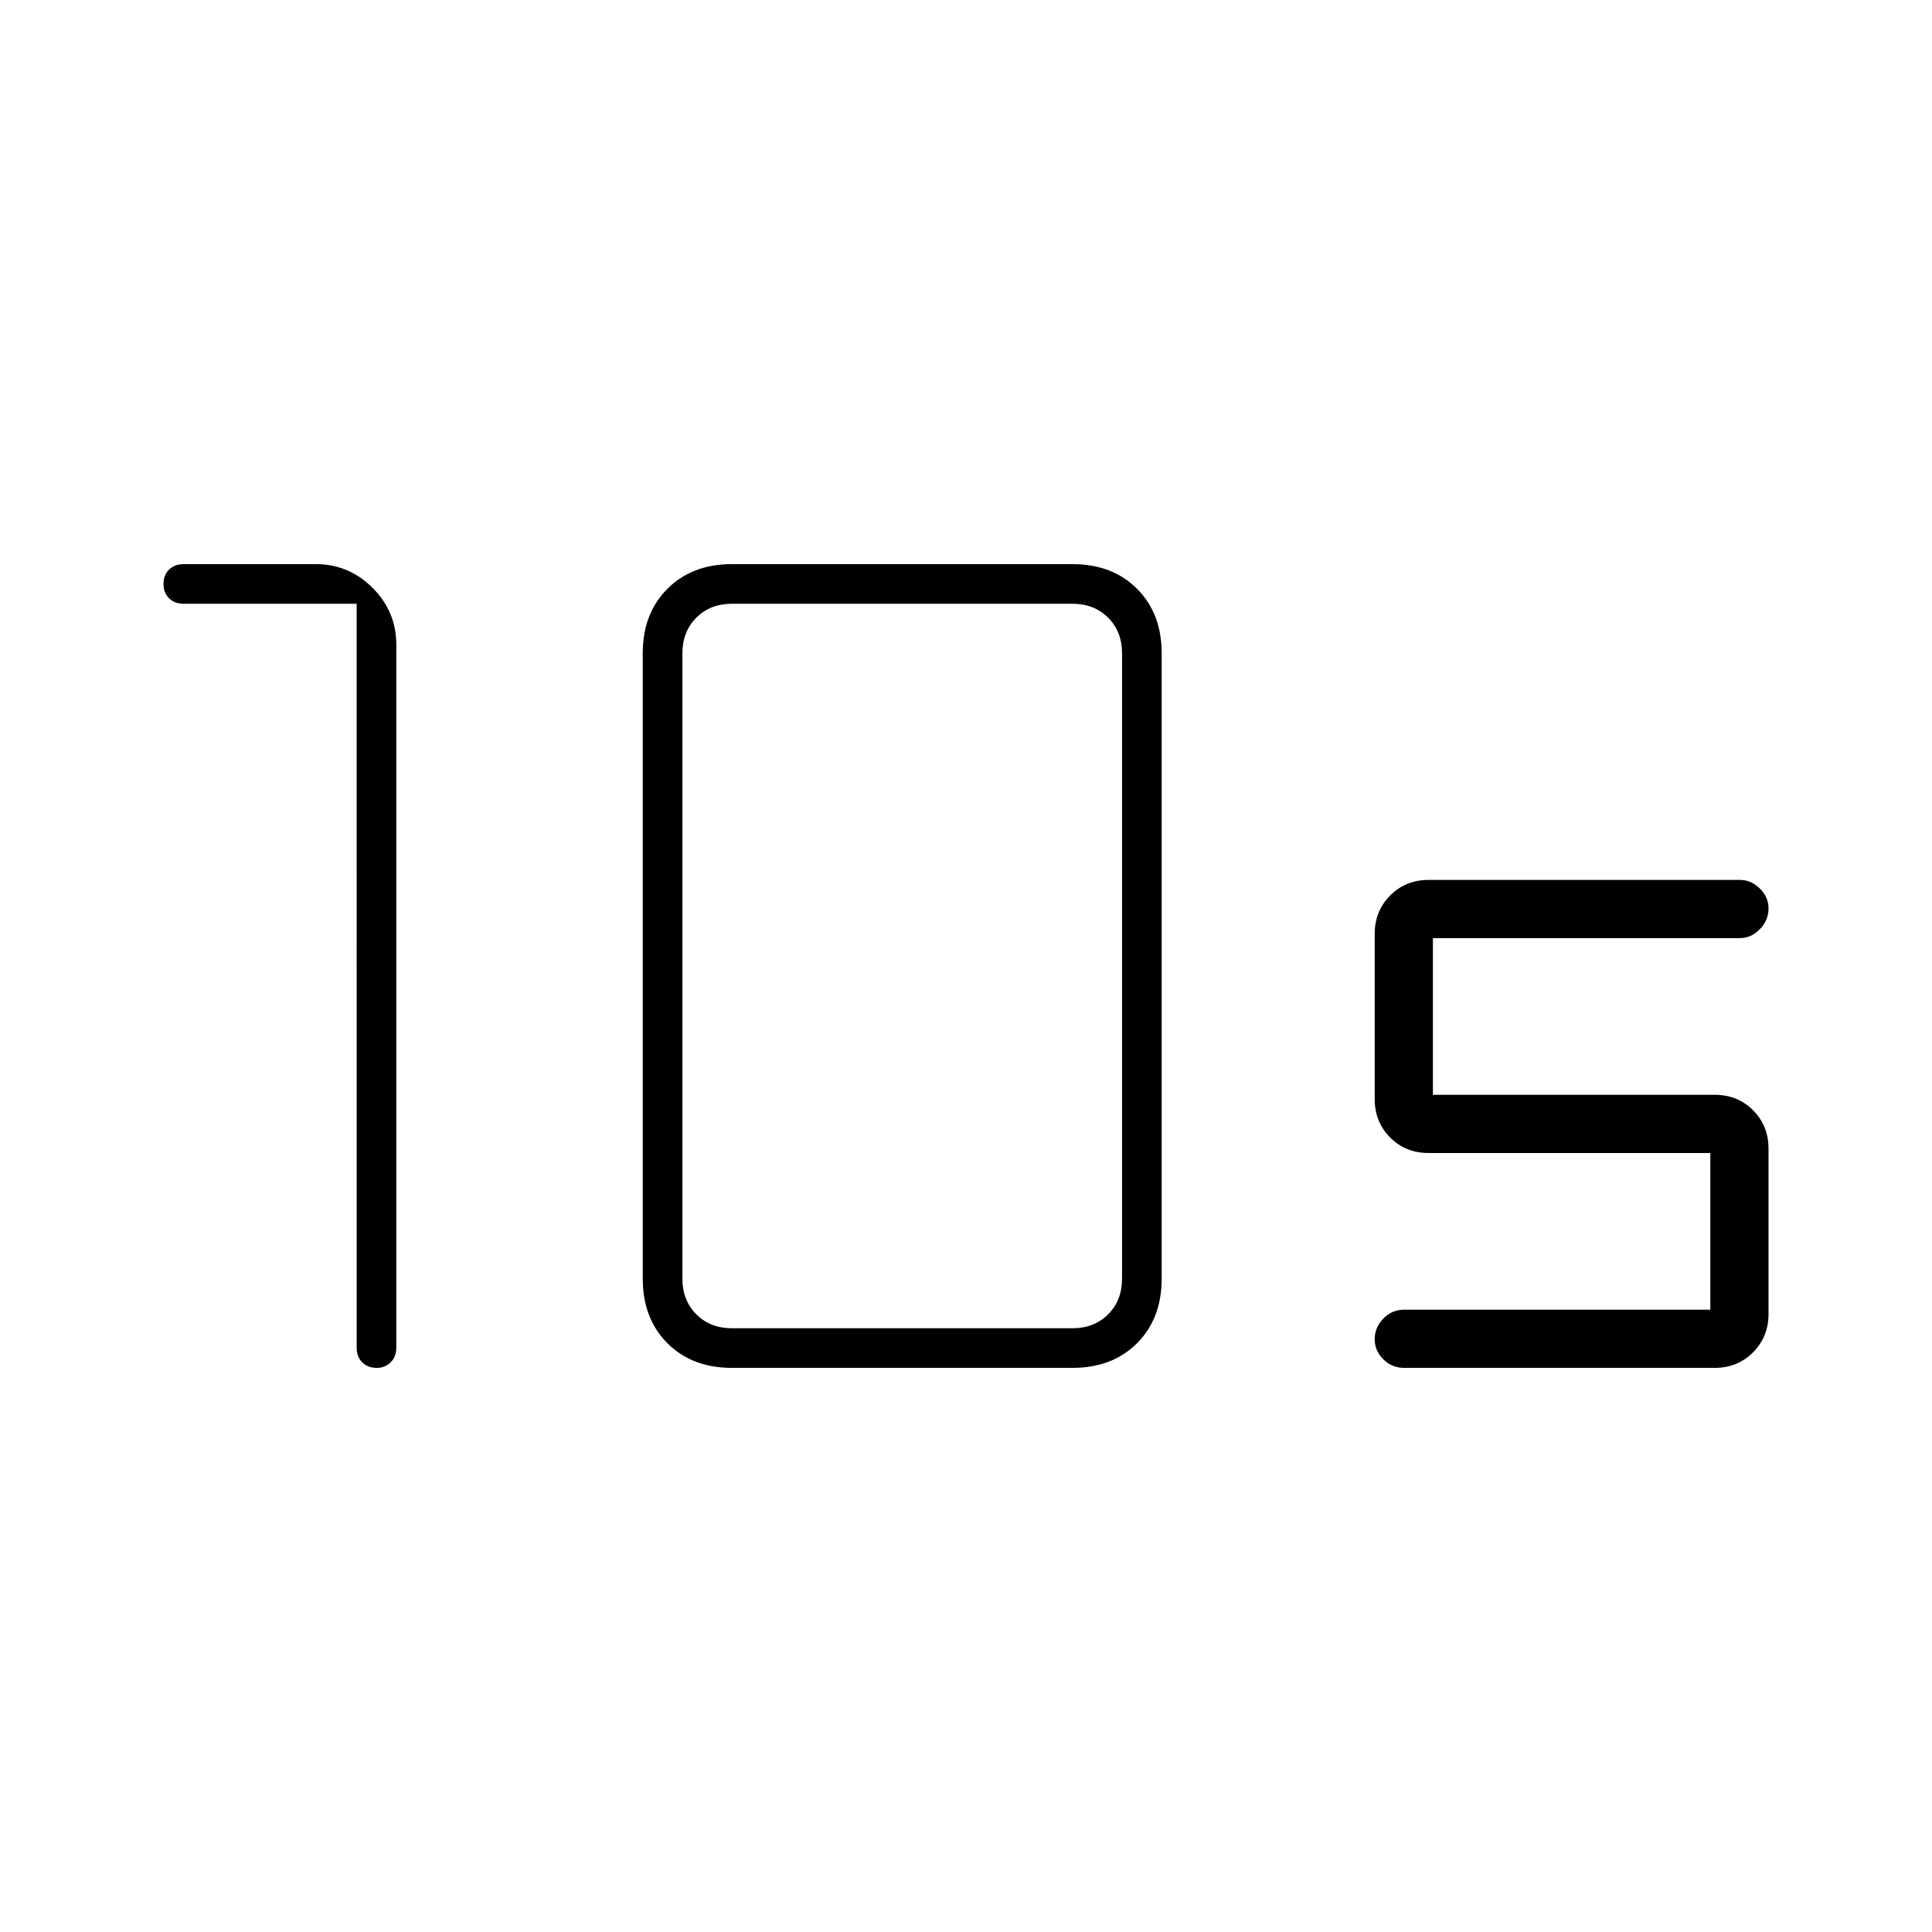 <svg xmlns="http://www.w3.org/2000/svg" height="20" viewBox="0 -960 960 960" width="20"><path d="M363.69-300h169.23q10.77 0 17.7-6.92 6.92-6.93 6.92-17.7v-310.76q0-10.77-6.92-17.7-6.93-6.92-17.7-6.92H363.69q-10.77 0-17.69 6.92-6.92 6.93-6.92 17.7v310.76q0 10.77 6.92 17.7 6.92 6.92 17.69 6.92Zm0 19.69q-19.81 0-32.06-12.25-12.25-12.25-12.25-32.06v-310.76q0-19.81 12.25-32.06 12.25-12.25 32.06-12.25h169.23q19.81 0 32.06 12.25 12.25 12.25 12.25 32.06v310.76q0 19.81-12.25 32.06-12.25 12.25-32.06 12.25H363.69ZM177.23-660H91.27q-4.54 0-7.29-2.75t-2.75-7.1q0-4.34 2.75-7.09t7.29-2.75h65.65q16.41 0 28.21 11.79 11.79 11.8 11.79 28.21v349.34q0 4.54-2.81 7.29-2.82 2.75-6.84 2.75-4.54 0-7.29-2.75t-2.75-7.29V-660ZM852-280.31H697.73q-6.07 0-10.36-4.24-4.29-4.24-4.29-10.04 0-5.79 4.29-10.22 4.29-4.42 10.36-4.42h152.12v-77.85h-140q-11.41 0-19.09-7.7-7.68-7.69-7.68-19.12v-81.99q0-11.42 7.68-19.15 7.68-7.73 19.09-7.73H864.5q5.63 0 9.95 4.27 4.32 4.27 4.32 9.82 0 5.99-4.32 10.41t-9.95 4.42H712V-416h140q11.46 0 19.11 7.7 7.66 7.7 7.66 19.12v81.99q0 11.42-7.68 19.15-7.69 7.73-19.09 7.73Z"/></svg>